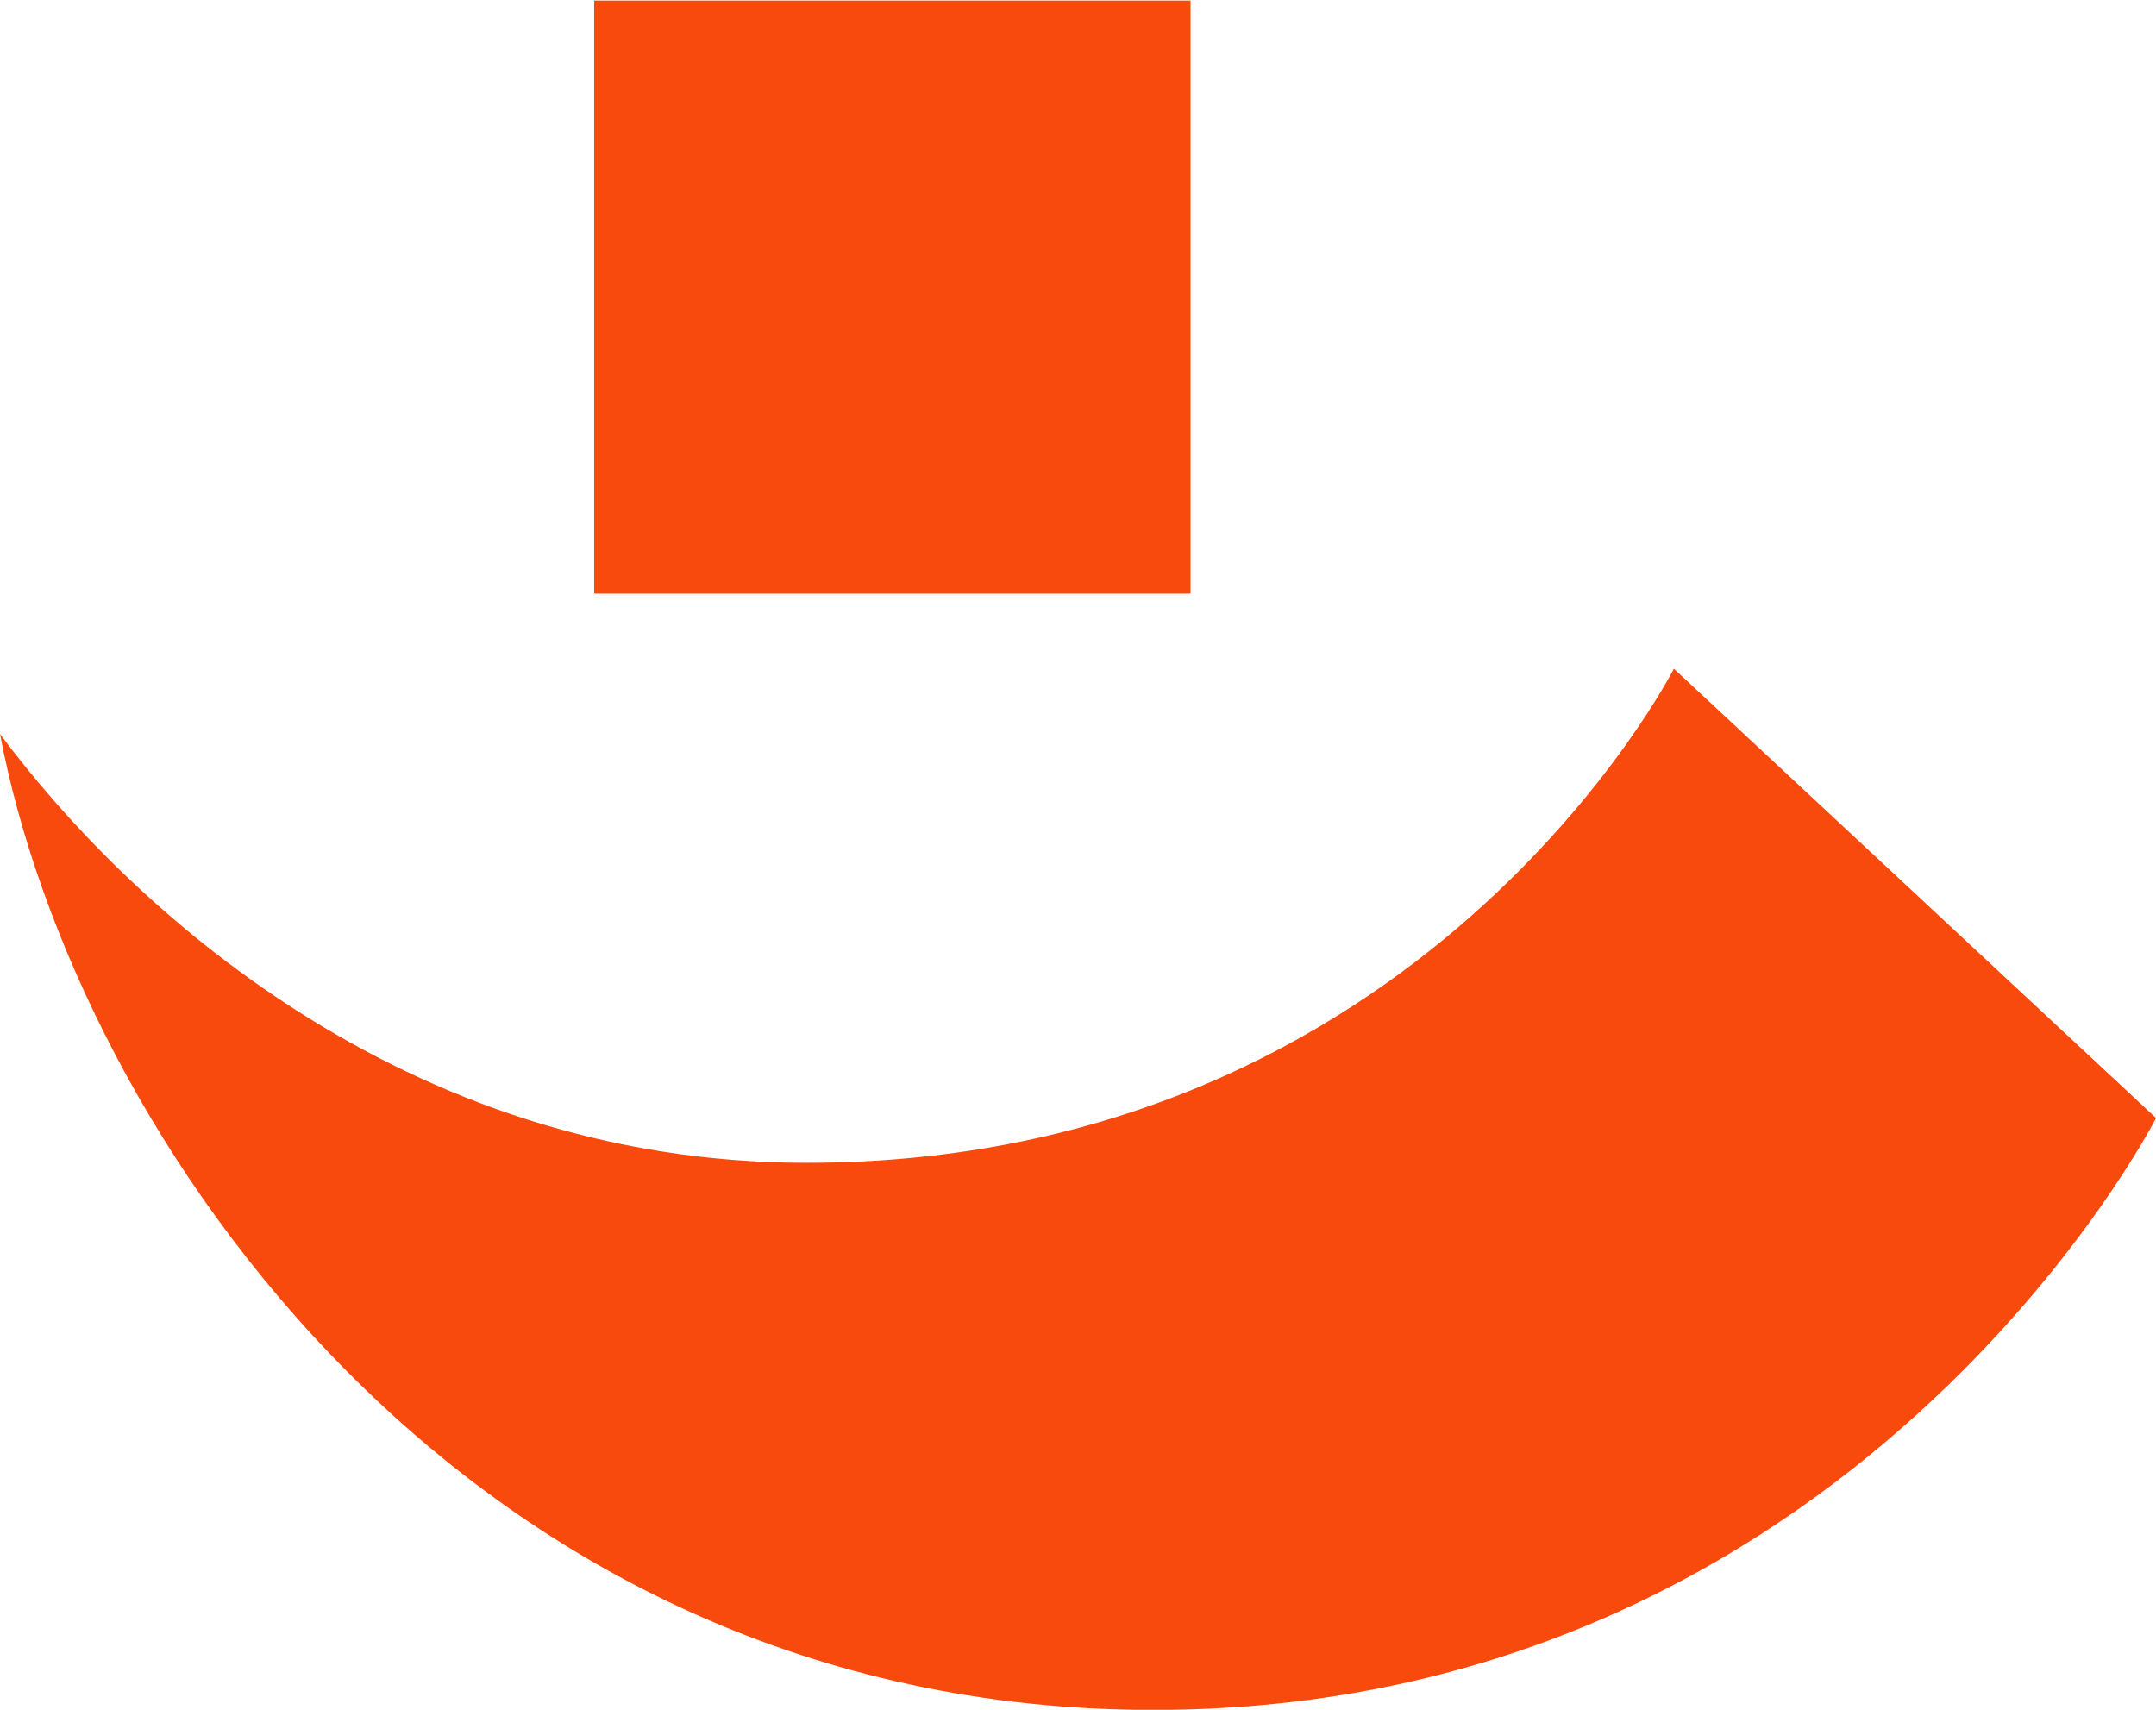 <svg xmlns="http://www.w3.org/2000/svg" width="29" height="23">
    <path fill="#F94A0D" fill-rule="evenodd" d="M15.513 23.002C6.271 23.002 1.016 15.246 0 9.873c1.677 2.256 5.389 5.769 10.849 5.769 8.294 0 11.666-6.647 11.666-6.647l6.486 6.045s-4.063 7.962-13.488 7.962zM7.992.008h8.022v7.978H7.992V.008z"/>
</svg>
